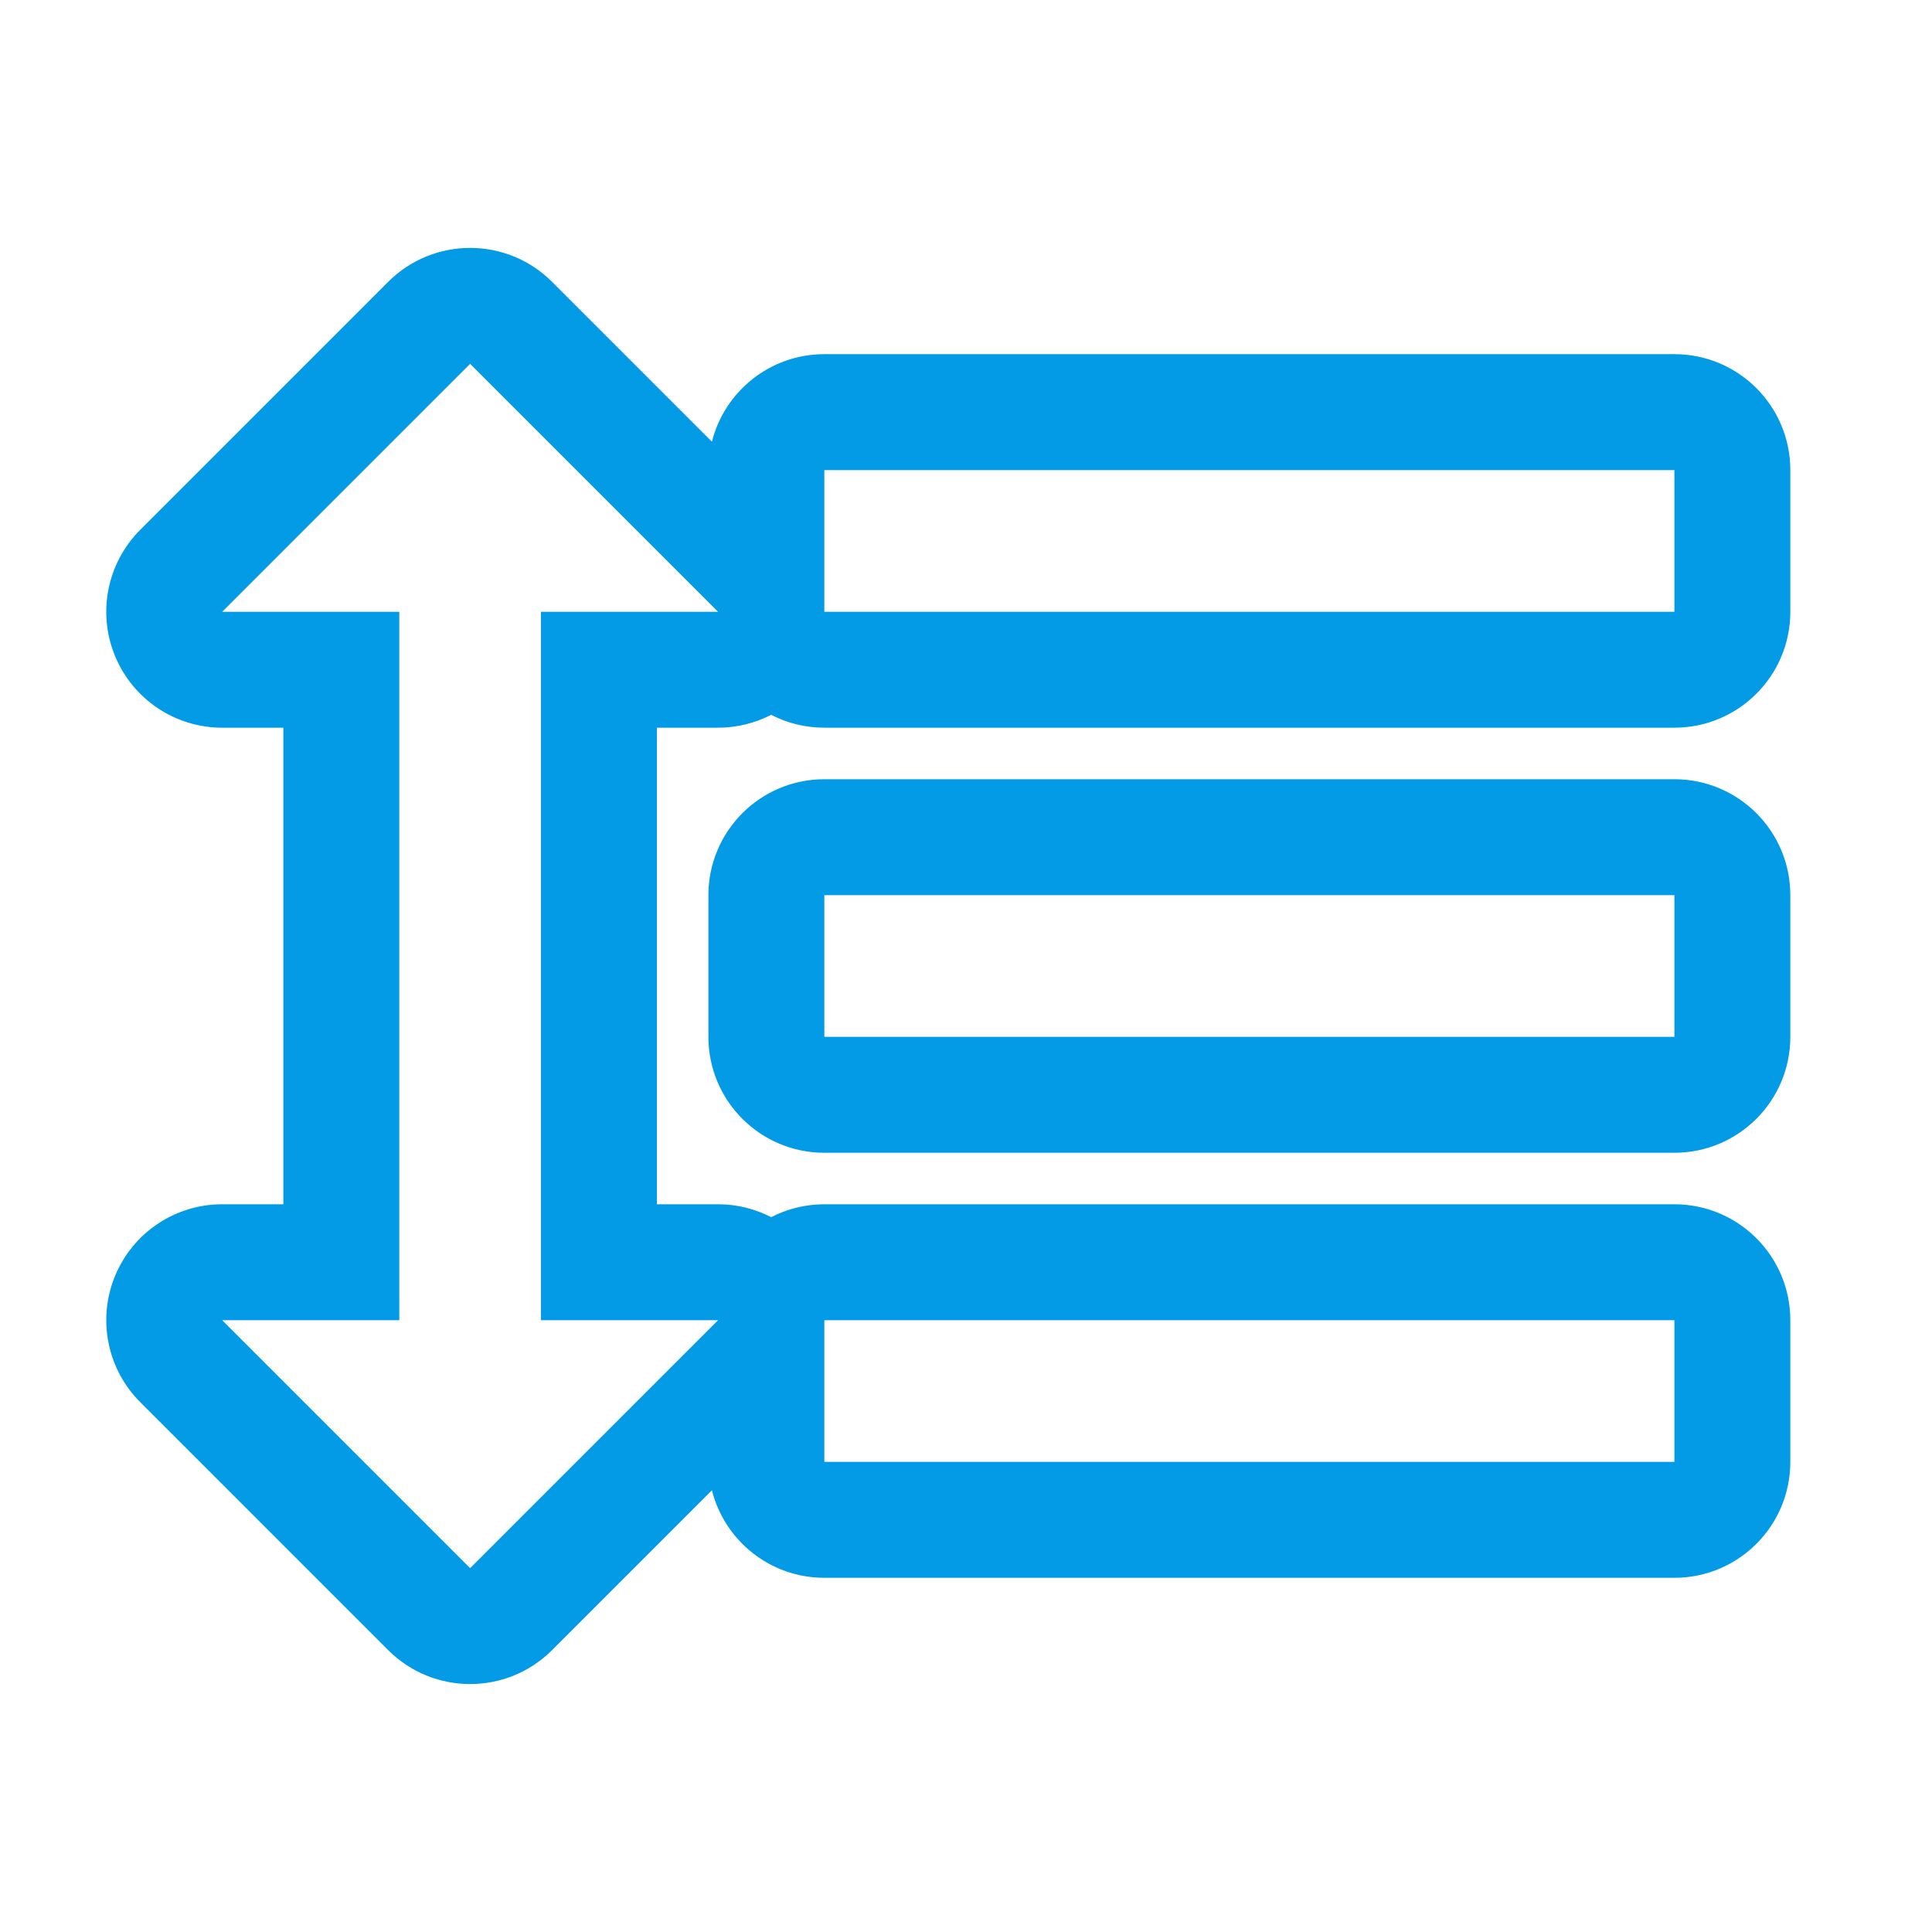 <svg version="1.1" xmlns="http://www.w3.org/2000/svg" xmlns:xlink="http://www.w3.org/1999/xlink" viewBox="0,0,1024,1024">
	<!-- Color names: teamapps-color-1 -->
	<desc>format_line_spacing icon - Licensed under Apache License v2.0 (http://www.apache.org/licenses/LICENSE-2.0) - Created with Iconfu.com - Derivative work of Material icons (Copyright Google Inc.)</desc>
	<g fill="none" fill-rule="nonzero" style="mix-blend-mode: normal">
		<g color="#039be5" class="teamapps-color-1">
			<path d="M348.16,638.29h32.43c10.01,0 19.62,2.43 28.15,6.83c8.44,-4.36 18.02,-6.83 28.17,-6.83h450.56c33.93,0 61.44,27.51 61.44,61.44v75.1c0,33.93 -27.51,61.44 -61.44,61.44h-450.56c-28.74,0 -52.87,-19.73 -59.58,-46.39l-84.71,84.71c-23.99,23.99 -62.9,23.99 -86.89,0l-131.41,-131.42c-17.57,-17.57 -22.83,-44 -13.32,-66.96c9.51,-22.96 31.91,-37.93 56.76,-37.93h32.43v-252.58h-32.43c-24.85,0 -47.25,-14.97 -56.76,-37.93c-9.51,-22.96 -4.25,-49.38 13.32,-66.96l131.41,-131.42c23.99,-24 62.9,-24 86.89,0l84.71,84.71c6.71,-26.66 30.84,-46.39 59.58,-46.39h450.56c33.93,0 61.44,27.51 61.44,61.44v75.1c0,33.93 -27.51,61.44 -61.44,61.44h-450.56c-10.15,0 -19.73,-2.46 -28.17,-6.83c-8.53,4.4 -18.14,6.83 -28.15,6.83h-32.43zM436.91,413.01h450.56c33.93,0 61.44,27.51 61.44,61.44v75.1c0,33.93 -27.51,61.44 -61.44,61.44h-450.56c-33.93,0 -61.44,-27.51 -61.44,-61.44v-75.1c0,-33.93 27.51,-61.44 61.44,-61.44zM286.72,324.27h93.87l-131.42,-131.42l-131.41,131.42h93.87v375.46h-93.87l131.41,131.42l131.42,-131.42h-93.87zM436.91,774.83h450.56v-75.1h-450.56zM436.91,249.17v75.1h450.56v-75.1zM436.91,549.55h450.56v-75.1h-450.56z" fill="currentColor"/>
		</g>
	</g>
</svg>